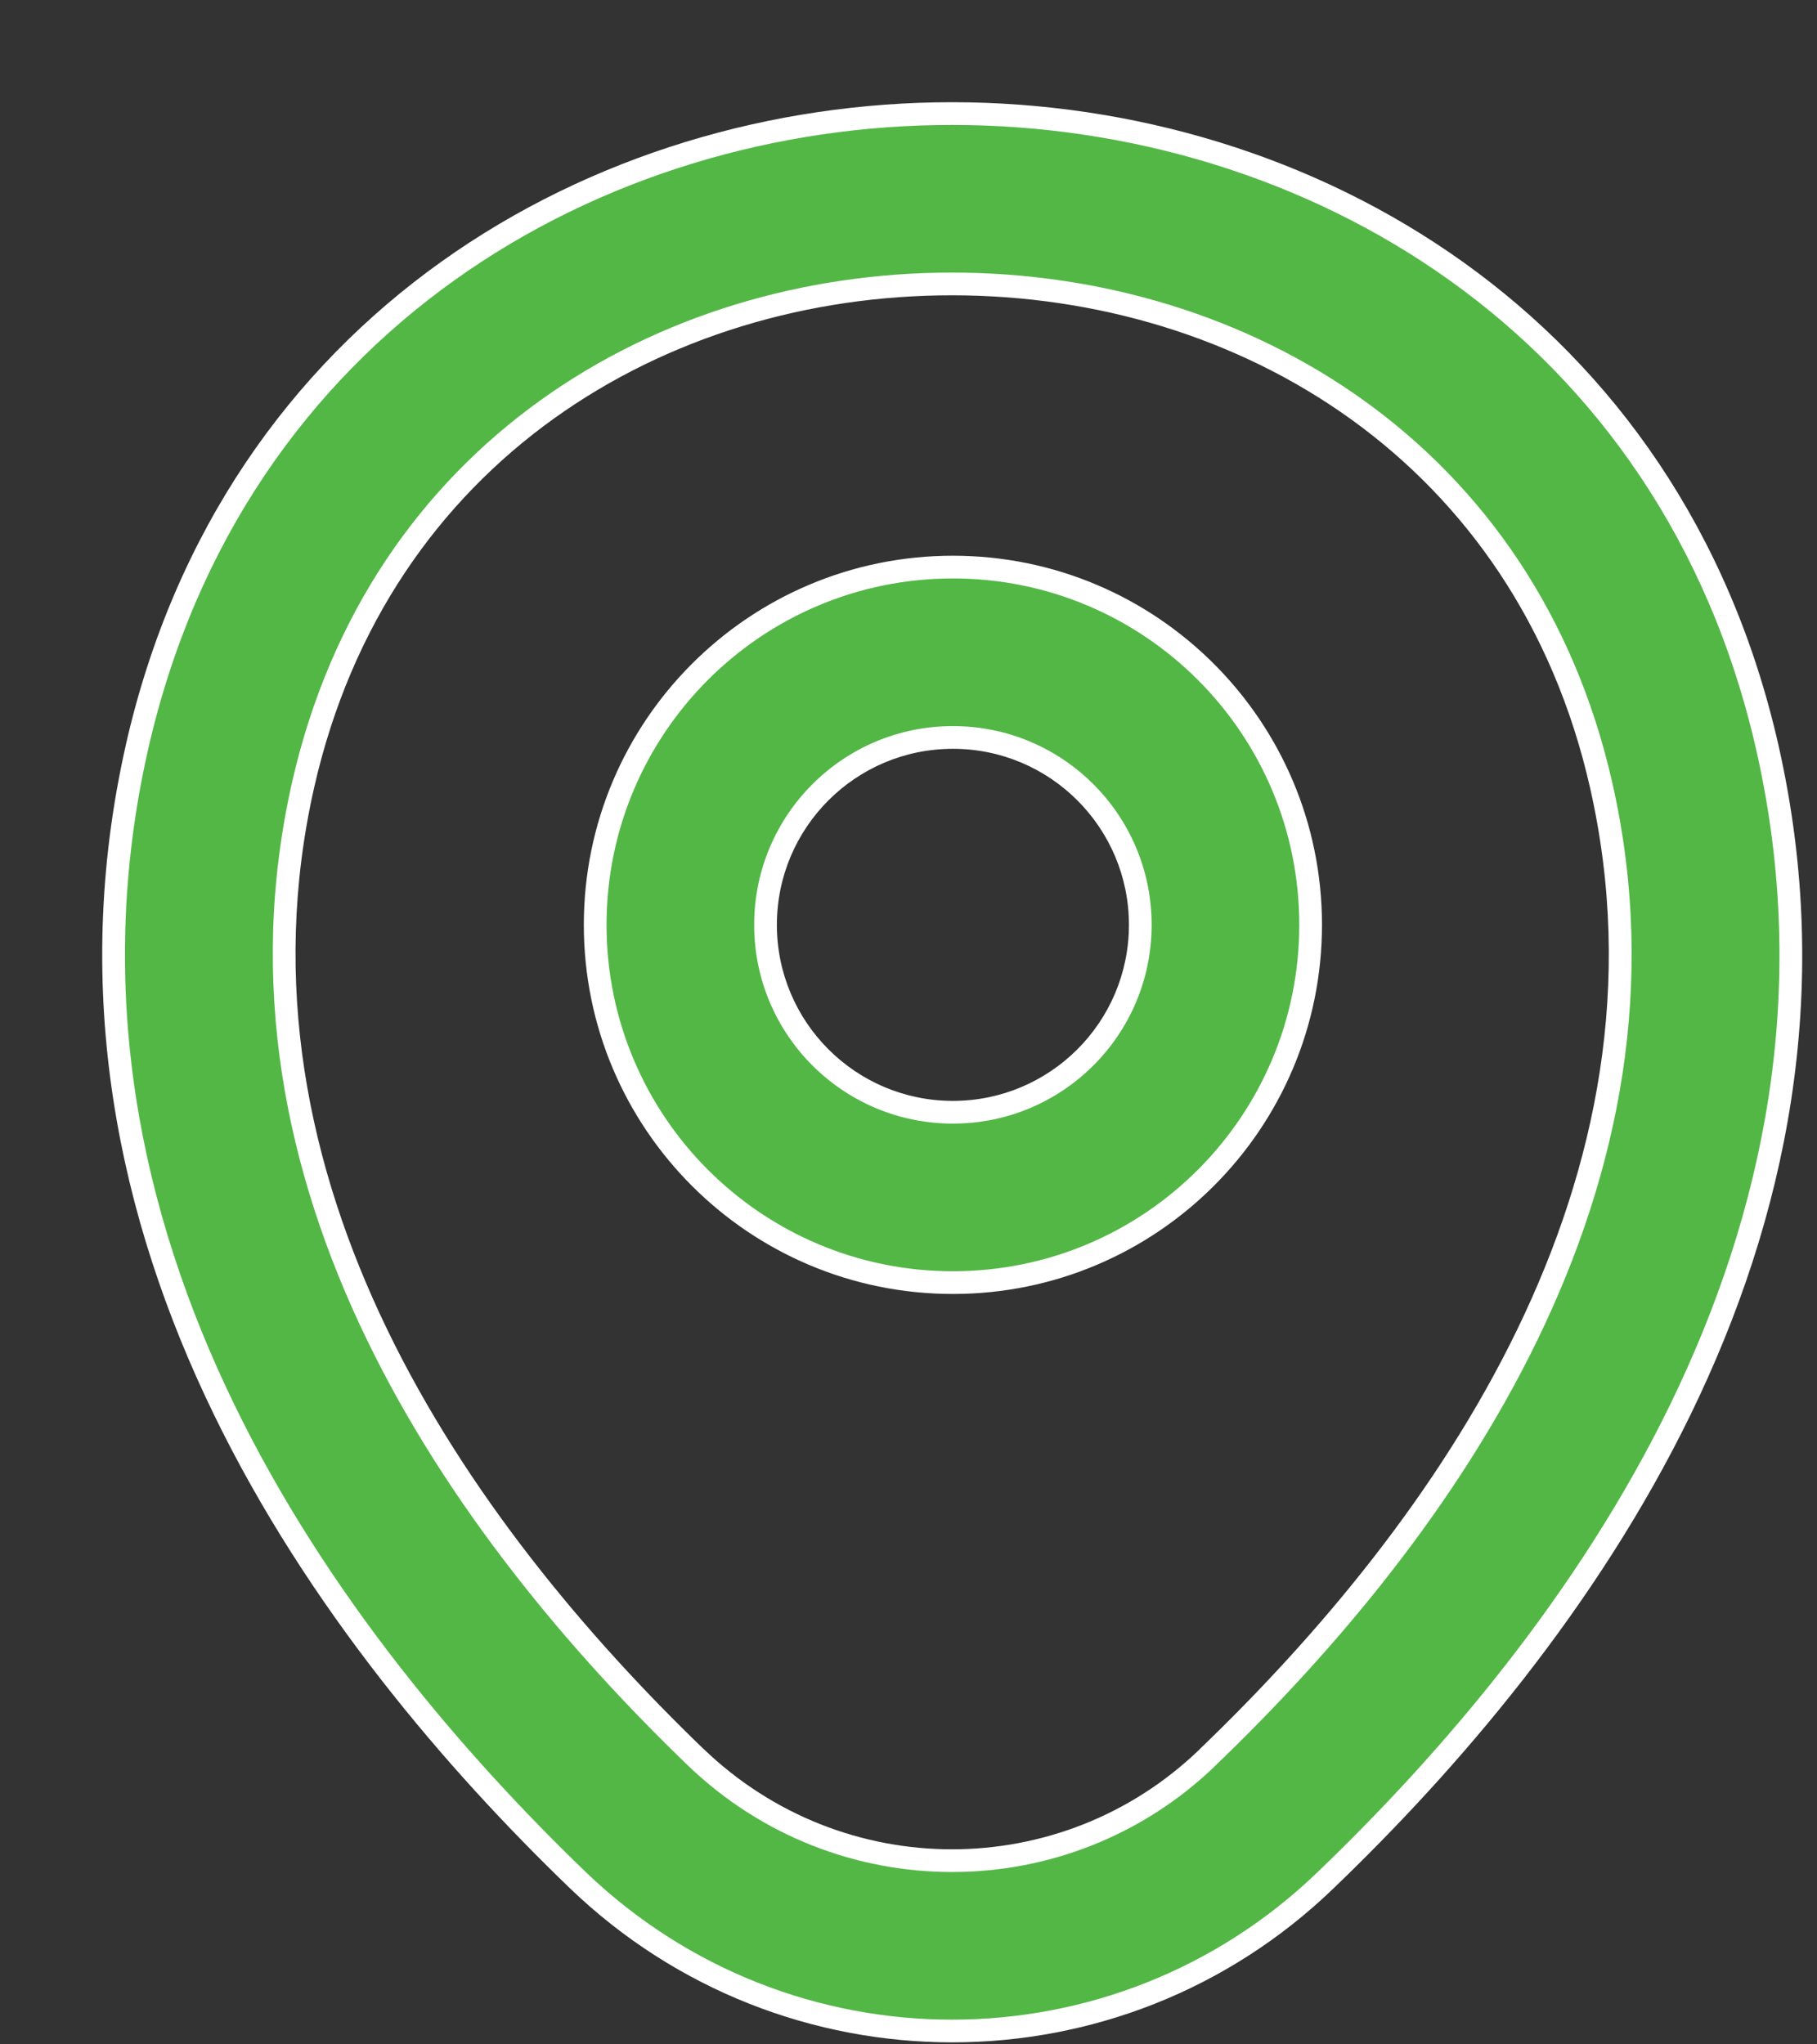<svg width="16" height="18" viewBox="0 0 16 18" fill="none" xmlns="http://www.w3.org/2000/svg">
<rect x="0" y="0" width="16" height="18" fill="#333333" stroke="none"/>
<path fill-rule="evenodd" clip-rule="evenodd" d="M2.669 6.909C3.335 3.982 5.823 2.498 8.387 2.5C10.951 2.502 13.438 3.989 14.1 6.916L14.1 6.916C14.892 10.414 12.728 13.462 10.635 15.472L10.633 15.474C9.378 16.685 7.392 16.687 6.127 15.473C4.042 13.463 1.877 10.407 2.669 6.909ZM8.388 1C11.515 1.002 14.718 2.85 15.563 6.585C16.541 10.903 13.843 14.471 11.674 16.554C9.836 18.326 6.931 18.324 5.088 16.554L5.087 16.553C2.926 14.47 0.229 10.895 1.206 6.577L1.206 6.577C2.056 2.841 5.261 0.998 8.388 1ZM6.741 8.143C6.741 7.232 7.48 6.493 8.391 6.493C9.302 6.493 10.041 7.232 10.041 8.143C10.041 9.055 9.302 9.793 8.391 9.793C7.48 9.793 6.741 9.055 6.741 8.143ZM8.391 4.993C6.651 4.993 5.241 6.403 5.241 8.143C5.241 9.883 6.651 11.293 8.391 11.293C10.131 11.293 11.541 9.883 11.541 8.143C11.541 6.403 10.131 4.993 8.391 4.993Z" fill="#53B746"/>
<path d="M8.387 2.5L8.387 2.6L8.387 2.5ZM2.669 6.909L2.572 6.887L2.572 6.887L2.669 6.909ZM14.1 6.916L14.198 6.895L14.198 6.894L14.1 6.916ZM14.1 6.916L14.002 6.937L14.002 6.938L14.1 6.916ZM10.635 15.472L10.565 15.4L10.565 15.4L10.635 15.472ZM10.633 15.474L10.564 15.402L10.564 15.402L10.633 15.474ZM6.127 15.473L6.058 15.545L6.058 15.545L6.127 15.473ZM15.563 6.585L15.466 6.607L15.466 6.607L15.563 6.585ZM8.388 1L8.388 0.9L8.388 1ZM11.674 16.554L11.604 16.482L11.604 16.482L11.674 16.554ZM5.088 16.554L5.019 16.626L5.019 16.626L5.088 16.554ZM5.087 16.553L5.018 16.625L5.018 16.625L5.087 16.553ZM1.206 6.577L1.109 6.555L1.109 6.555L1.206 6.577ZM1.206 6.577L1.109 6.554L1.109 6.554L1.206 6.577ZM8.387 2.4C5.786 2.398 3.25 3.906 2.572 6.887L2.767 6.931C3.42 4.058 5.861 2.598 8.387 2.6L8.387 2.4ZM14.198 6.894C13.523 3.913 10.989 2.402 8.387 2.4L8.387 2.6C10.913 2.602 13.352 4.065 14.002 6.938L14.198 6.894ZM14.198 6.895L14.198 6.895L14.002 6.937L14.002 6.937L14.198 6.895ZM10.704 15.544C12.802 13.53 15.002 10.447 14.198 6.894L14.002 6.938C14.782 10.382 12.653 13.395 10.565 15.4L10.704 15.544ZM10.703 15.546L10.704 15.544L10.565 15.4L10.564 15.402L10.703 15.546ZM6.058 15.545C7.361 16.796 9.409 16.794 10.703 15.546L10.564 15.402C9.348 16.575 7.422 16.578 6.197 15.4L6.058 15.545ZM2.572 6.887C1.768 10.44 3.967 13.53 6.058 15.545L6.197 15.401C4.117 13.396 1.987 10.375 2.767 6.931L2.572 6.887ZM15.661 6.563C14.803 2.774 11.553 0.902 8.388 0.9L8.388 1.1C11.478 1.102 14.632 2.926 15.466 6.607L15.661 6.563ZM11.743 16.626C13.917 14.539 16.651 10.936 15.661 6.563L15.466 6.607C16.431 10.871 13.768 14.404 11.604 16.482L11.743 16.626ZM5.019 16.626C6.9 18.433 9.867 18.436 11.743 16.626L11.604 16.482C9.805 18.217 6.962 18.215 5.157 16.482L5.019 16.626ZM5.018 16.625L5.019 16.626L5.157 16.482L5.156 16.481L5.018 16.625ZM1.109 6.555C0.119 10.928 2.852 14.538 5.018 16.625L5.156 16.481C3 14.403 0.339 10.862 1.304 6.599L1.109 6.555ZM1.109 6.554L1.109 6.555L1.304 6.599L1.304 6.599L1.109 6.554ZM8.388 0.9C5.223 0.898 1.971 2.765 1.109 6.554L1.304 6.599C2.141 2.917 5.298 1.098 8.388 1.1L8.388 0.9ZM8.391 6.393C7.424 6.393 6.641 7.176 6.641 8.143H6.841C6.841 7.287 7.535 6.593 8.391 6.593V6.393ZM10.141 8.143C10.141 7.176 9.358 6.393 8.391 6.393V6.593C9.247 6.593 9.941 7.287 9.941 8.143H10.141ZM8.391 9.893C9.358 9.893 10.141 9.11 10.141 8.143H9.941C9.941 8.999 9.247 9.693 8.391 9.693V9.893ZM6.641 8.143C6.641 9.11 7.424 9.893 8.391 9.893V9.693C7.535 9.693 6.841 8.999 6.841 8.143H6.641ZM5.341 8.143C5.341 6.458 6.706 5.093 8.391 5.093V4.893C6.596 4.893 5.141 6.348 5.141 8.143H5.341ZM8.391 11.193C6.706 11.193 5.341 9.828 5.341 8.143H5.141C5.141 9.938 6.596 11.393 8.391 11.393V11.193ZM11.441 8.143C11.441 9.828 10.076 11.193 8.391 11.193V11.393C10.186 11.393 11.641 9.938 11.641 8.143H11.441ZM8.391 5.093C10.076 5.093 11.441 6.458 11.441 8.143H11.641C11.641 6.348 10.186 4.893 8.391 4.893V5.093Z" fill="white"/>
</svg>
